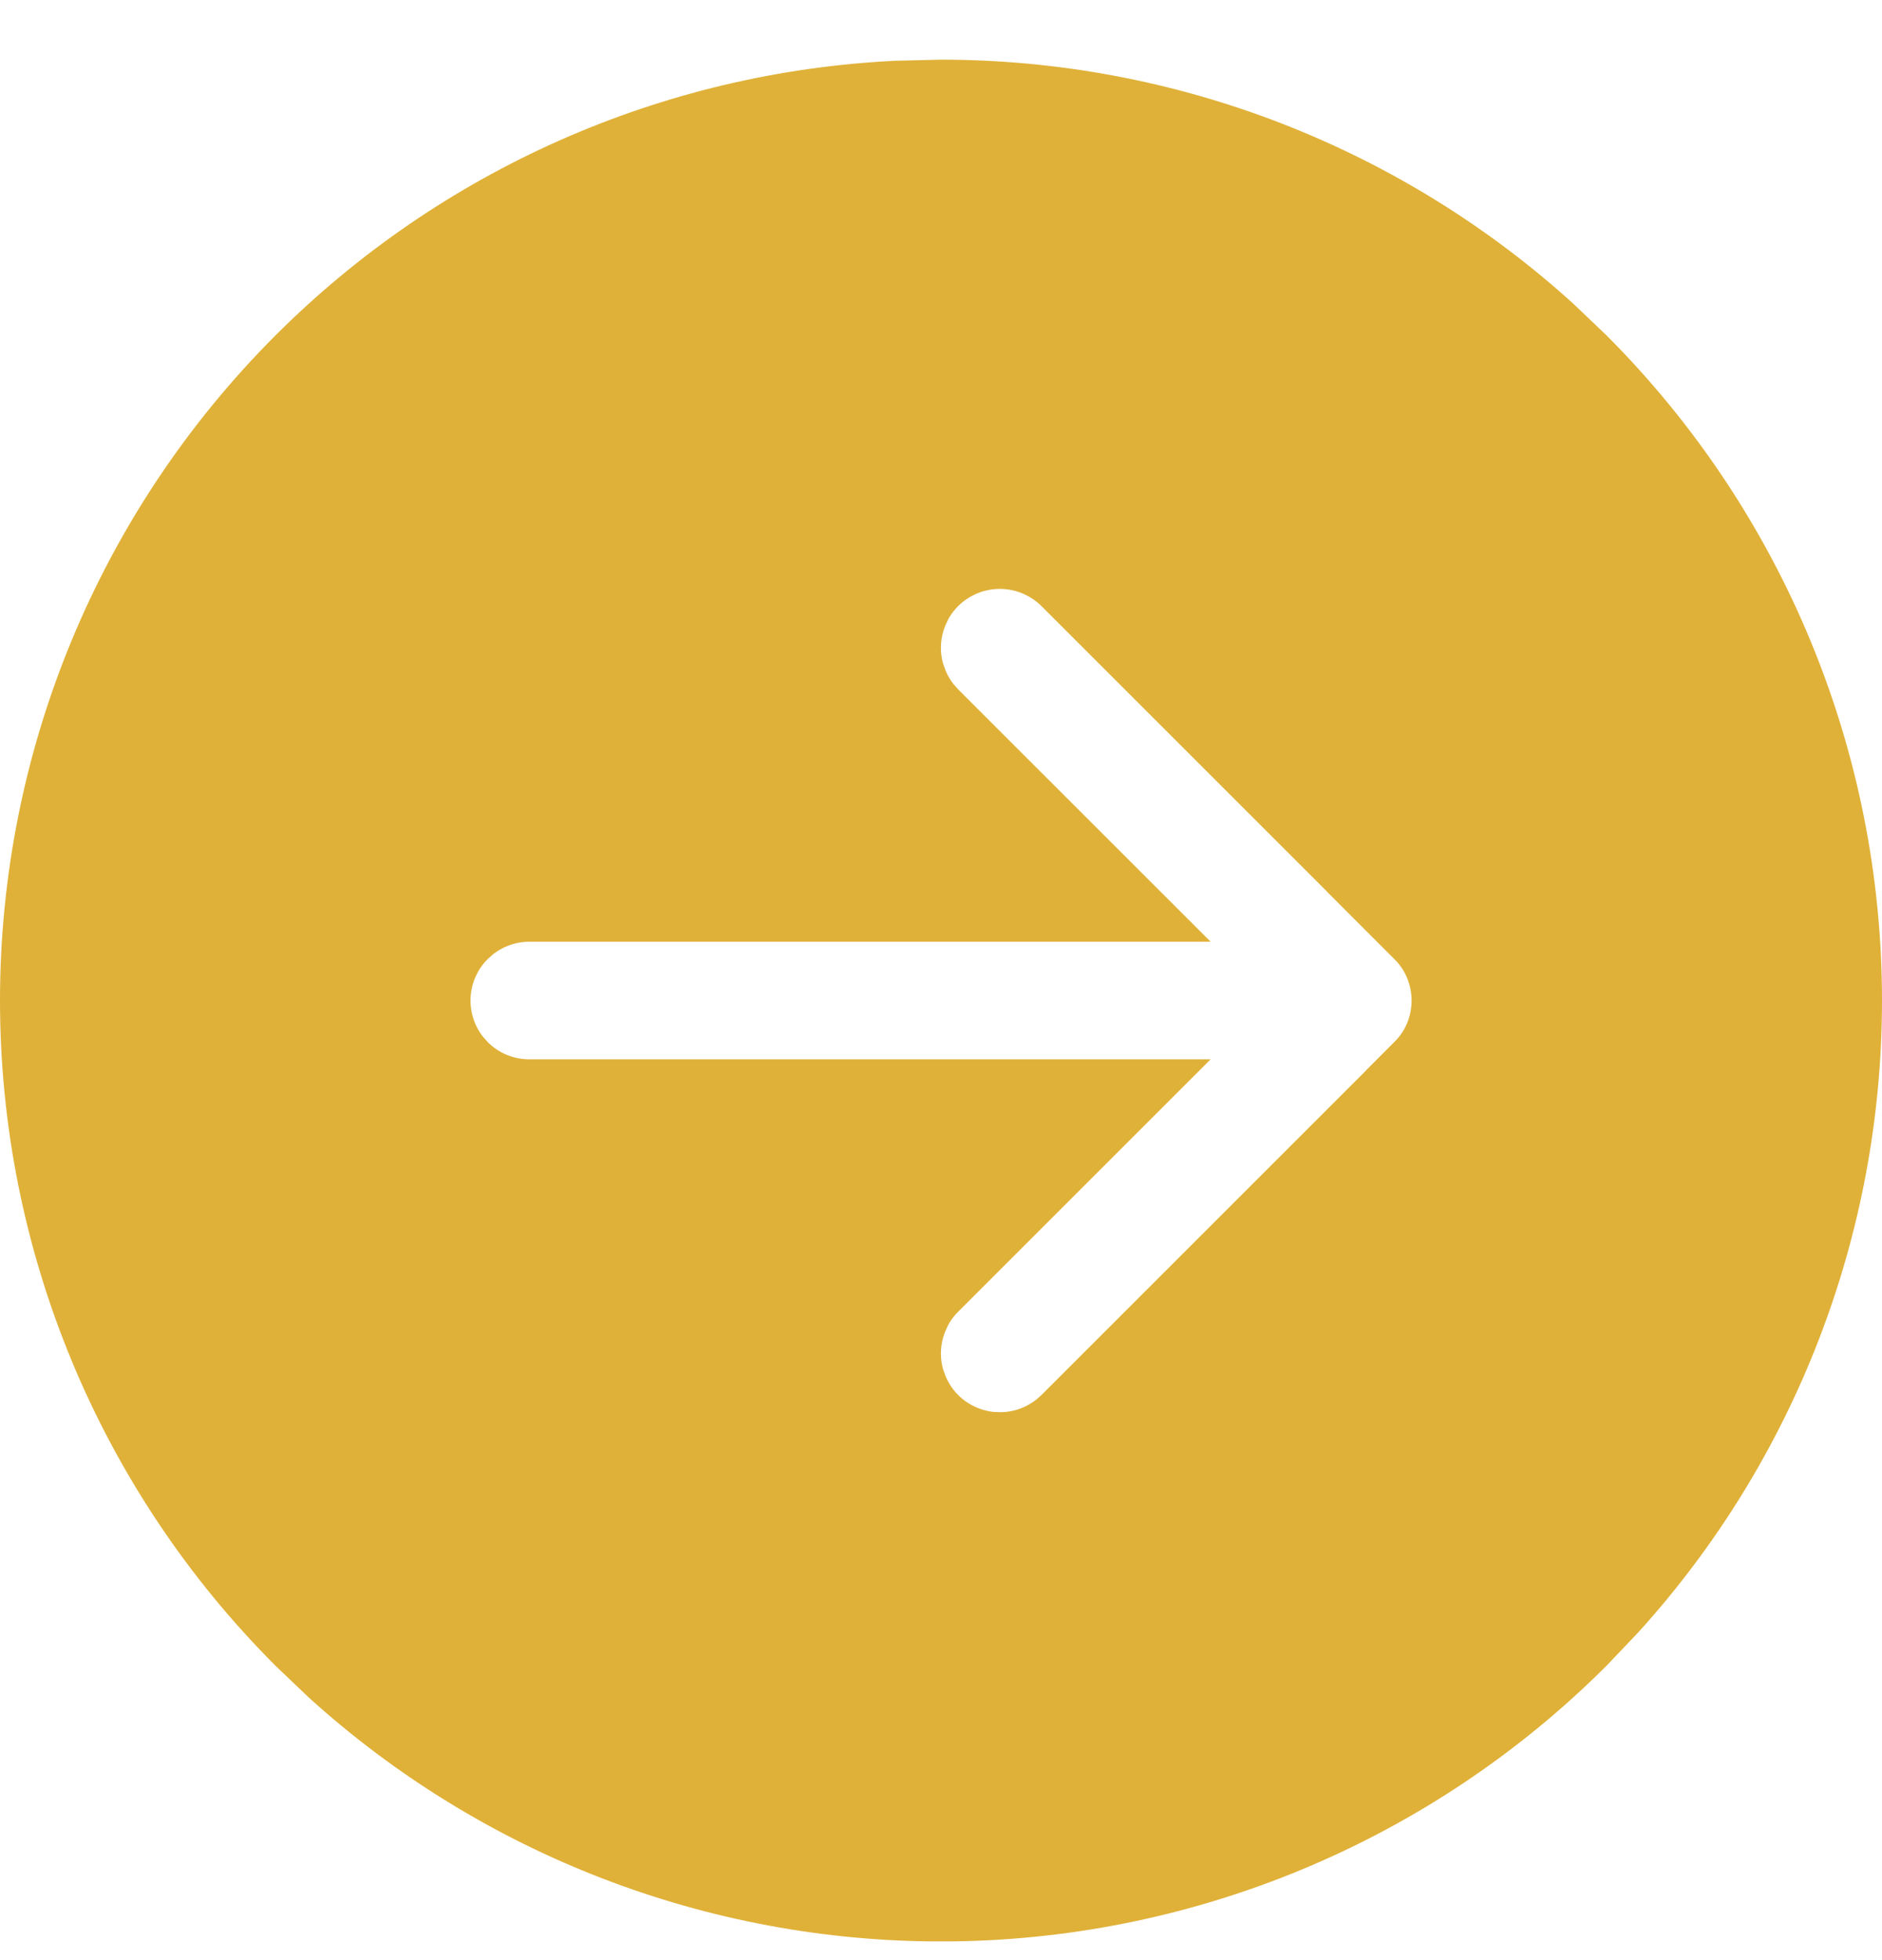 <svg width="24" height="25" viewBox="0 0 24 25" fill="none" xmlns="http://www.w3.org/2000/svg">
<g clip-path="url(#clip0_1_14864)">
<path d="M12 1.261C14.859 1.261 17.609 2.326 19.719 4.236L20.132 4.63C22.288 6.786 23.5 9.711 23.5 12.761C23.5 15.621 22.436 18.371 20.525 20.48L20.132 20.893C17.975 23.05 15.05 24.262 12 24.262C9.141 24.262 6.391 23.197 4.281 21.287L3.868 20.893C1.712 18.737 0.5 15.812 0.5 12.761C0.5 9.711 1.712 6.786 3.868 4.63C5.89 2.608 8.587 1.416 11.43 1.275L12 1.261ZM12.75 7.011C12.586 7.011 12.423 7.043 12.271 7.106C12.12 7.169 11.981 7.261 11.865 7.377C11.778 7.464 11.704 7.563 11.646 7.672L11.595 7.783C11.532 7.935 11.499 8.097 11.499 8.261C11.499 8.385 11.517 8.507 11.553 8.625L11.595 8.74C11.642 8.854 11.705 8.96 11.783 9.055L11.865 9.146L14.231 11.511H6.75C6.46 11.511 6.18 11.613 5.958 11.795L5.866 11.878C5.632 12.112 5.5 12.43 5.5 12.761C5.5 13.052 5.601 13.331 5.783 13.553L5.866 13.645C6.101 13.88 6.418 14.011 6.75 14.011H14.231L11.865 16.377C11.778 16.464 11.704 16.563 11.646 16.672L11.595 16.783C11.532 16.935 11.499 17.097 11.499 17.262C11.499 17.385 11.517 17.507 11.553 17.625L11.595 17.74C11.658 17.892 11.749 18.03 11.865 18.146C11.981 18.262 12.12 18.354 12.271 18.417C12.385 18.464 12.505 18.494 12.627 18.507L12.75 18.512C12.914 18.512 13.077 18.48 13.229 18.417C13.342 18.369 13.449 18.306 13.544 18.228L13.635 18.146L18.135 13.646L18.134 13.645C18.25 13.529 18.343 13.393 18.406 13.241C18.469 13.089 18.501 12.926 18.501 12.761C18.501 12.597 18.469 12.434 18.406 12.282C18.343 12.13 18.25 11.993 18.134 11.877H18.135L13.635 7.377C13.519 7.261 13.38 7.169 13.229 7.106C13.077 7.043 12.914 7.011 12.75 7.011Z" fill="#E0B138" stroke="#E0B138"/>
</g>
<defs>
<clipPath id="clip0_1_14864">
<rect width="24" height="24" fill="white" transform="translate(0 0.761)"/>
</clipPath>
</defs>
</svg>

